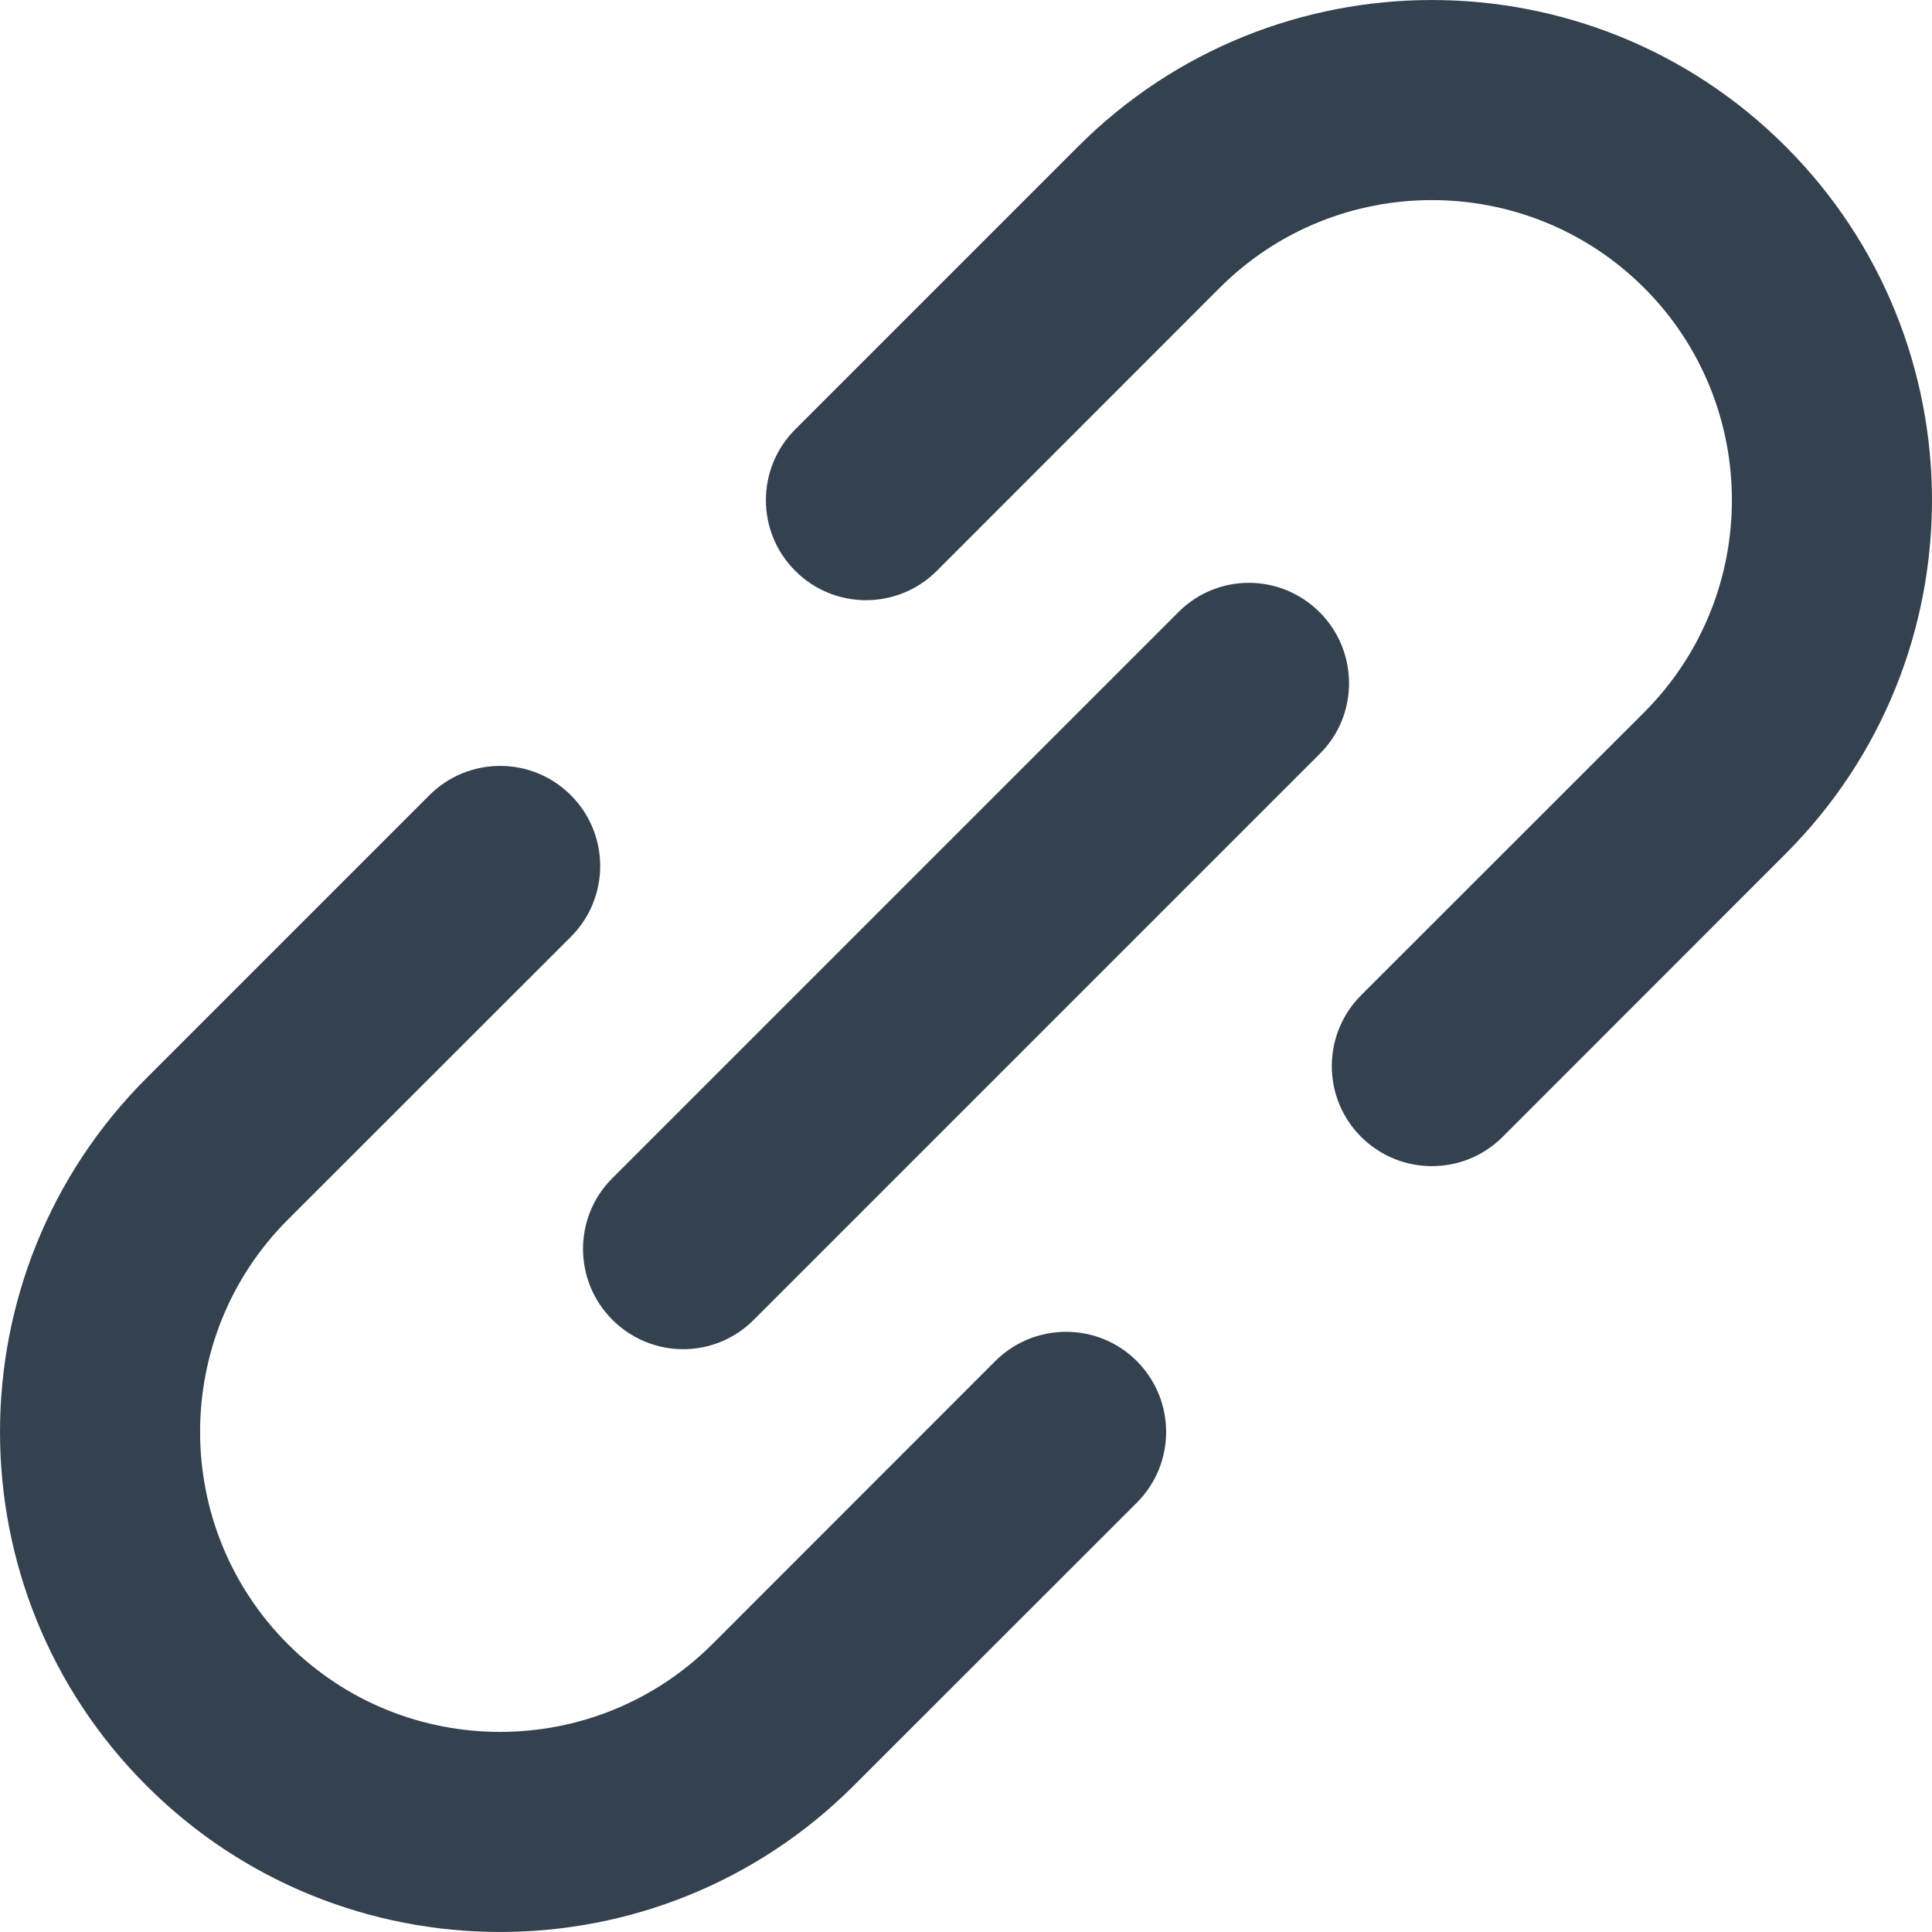 <?xml version="1.0" encoding="UTF-8"?>
<svg width="14px" height="14px" viewBox="0 0 14 14" version="1.1" xmlns="http://www.w3.org/2000/svg" xmlns:xlink="http://www.w3.org/1999/xlink">
    <!-- Generator: Sketch 52.6 (67491) - http://www.bohemiancoding.com/sketch -->
    <title>Combined Shape</title>
    <desc>Created with Sketch.</desc>
    <g id="Post-commenting" stroke="none" stroke-width="1" fill="none" fill-rule="evenodd">
        <g id="Comment-action-updates" transform="translate(-881, -244)" fill="#34414F">
            <path d="M890.563,248.437 C890.846,248.72 890.846,249.18 890.566,249.46 L886.46,253.566 C886.178,253.847 885.722,253.848 885.437,253.563 C885.154,253.28 885.155,252.82 885.435,252.54 L889.54,248.435 C889.822,248.153 890.278,248.152 890.563,248.437 Z M886.162,255.914 C885.313,256.762 883.934,256.762 883.086,255.914 C882.238,255.065 882.238,253.686 883.086,252.838 L885.137,250.788 C885.42,250.505 885.42,250.046 885.137,249.763 C884.854,249.479 884.395,249.479 884.111,249.763 L882.061,251.813 C880.647,253.227 880.646,255.524 882.061,256.939 C883.475,258.353 885.772,258.354 887.187,256.939 L889.238,254.889 C889.521,254.606 889.521,254.147 889.238,253.863 C888.955,253.58 888.496,253.58 888.212,253.863 L886.162,255.914 Z M893.939,250.187 C895.354,248.772 895.353,246.475 893.939,245.061 C892.524,243.646 890.227,243.647 888.813,245.061 L886.763,247.111 C886.479,247.395 886.479,247.854 886.763,248.137 C887.046,248.42 887.505,248.42 887.788,248.137 L889.838,246.086 C890.686,245.238 892.065,245.238 892.914,246.086 C893.762,246.934 893.762,248.313 892.914,249.162 L890.863,251.212 C890.58,251.496 890.58,251.955 890.863,252.238 C891.147,252.521 891.606,252.521 891.889,252.238 L893.939,250.187 Z" id="Combined-Shape"></path>
        </g>
    </g>
</svg>